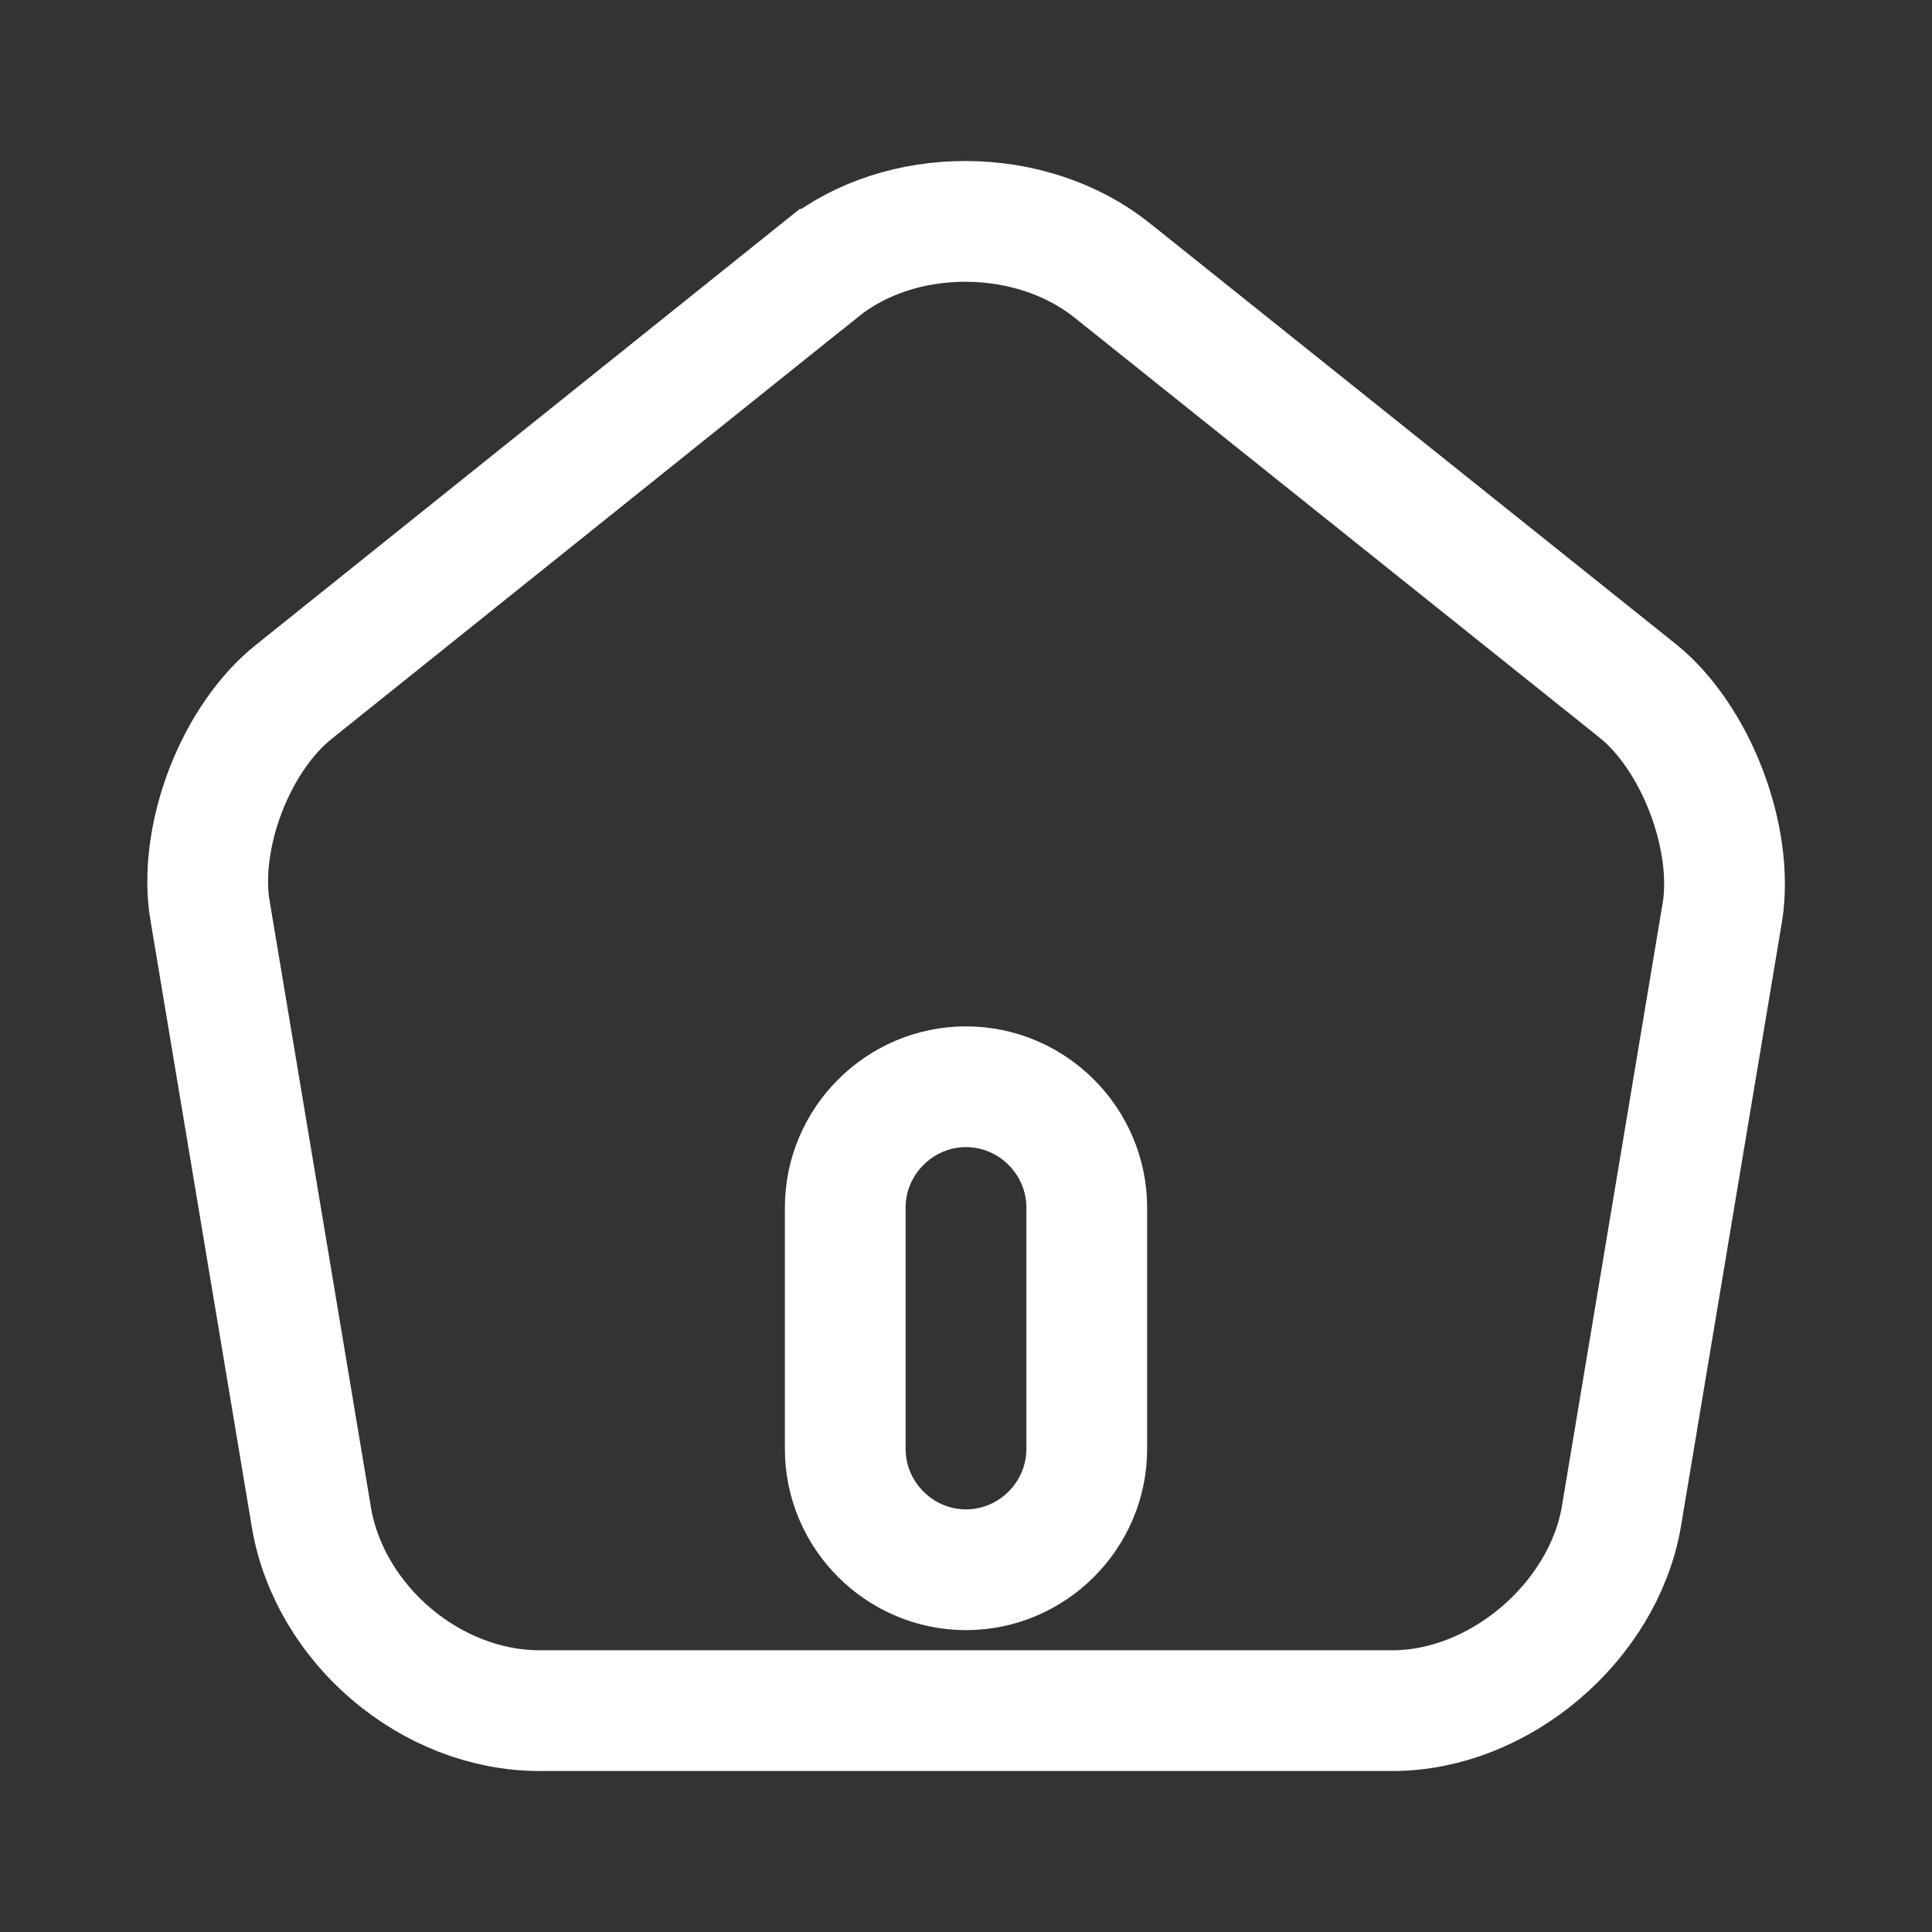 <svg width="24" height="24" viewBox="0 0 24 24" fill="none" xmlns="http://www.w3.org/2000/svg">
<rect x="0" y="0" width="24" height="24" fill="#333333" stroke="none"/>
<path d="M10.199 3.345L10.2 3.345C11.191 2.549 12.801 2.551 13.812 3.356C13.812 3.356 13.812 3.356 13.813 3.357L20.358 8.593C20.695 8.868 20.998 9.31 21.197 9.83C21.395 10.35 21.464 10.882 21.399 11.312L20.141 18.842C20.141 18.842 20.141 18.843 20.141 18.844C19.911 20.158 18.62 21.25 17.3 21.25H6.7C5.358 21.25 4.099 20.186 3.869 18.855C3.869 18.854 3.869 18.854 3.869 18.853L2.61 11.316L2.609 11.315C2.536 10.883 2.601 10.349 2.798 9.831C2.996 9.313 3.303 8.871 3.648 8.596L3.649 8.595L10.199 3.345ZM12 19.5C12.824 19.5 13.5 18.824 13.5 18V15C13.5 14.176 12.824 13.5 12 13.5C11.176 13.5 10.5 14.176 10.5 15V18C10.5 18.824 11.176 19.5 12 19.5Z" stroke="white" stroke-width="1.5"/>
</svg>

